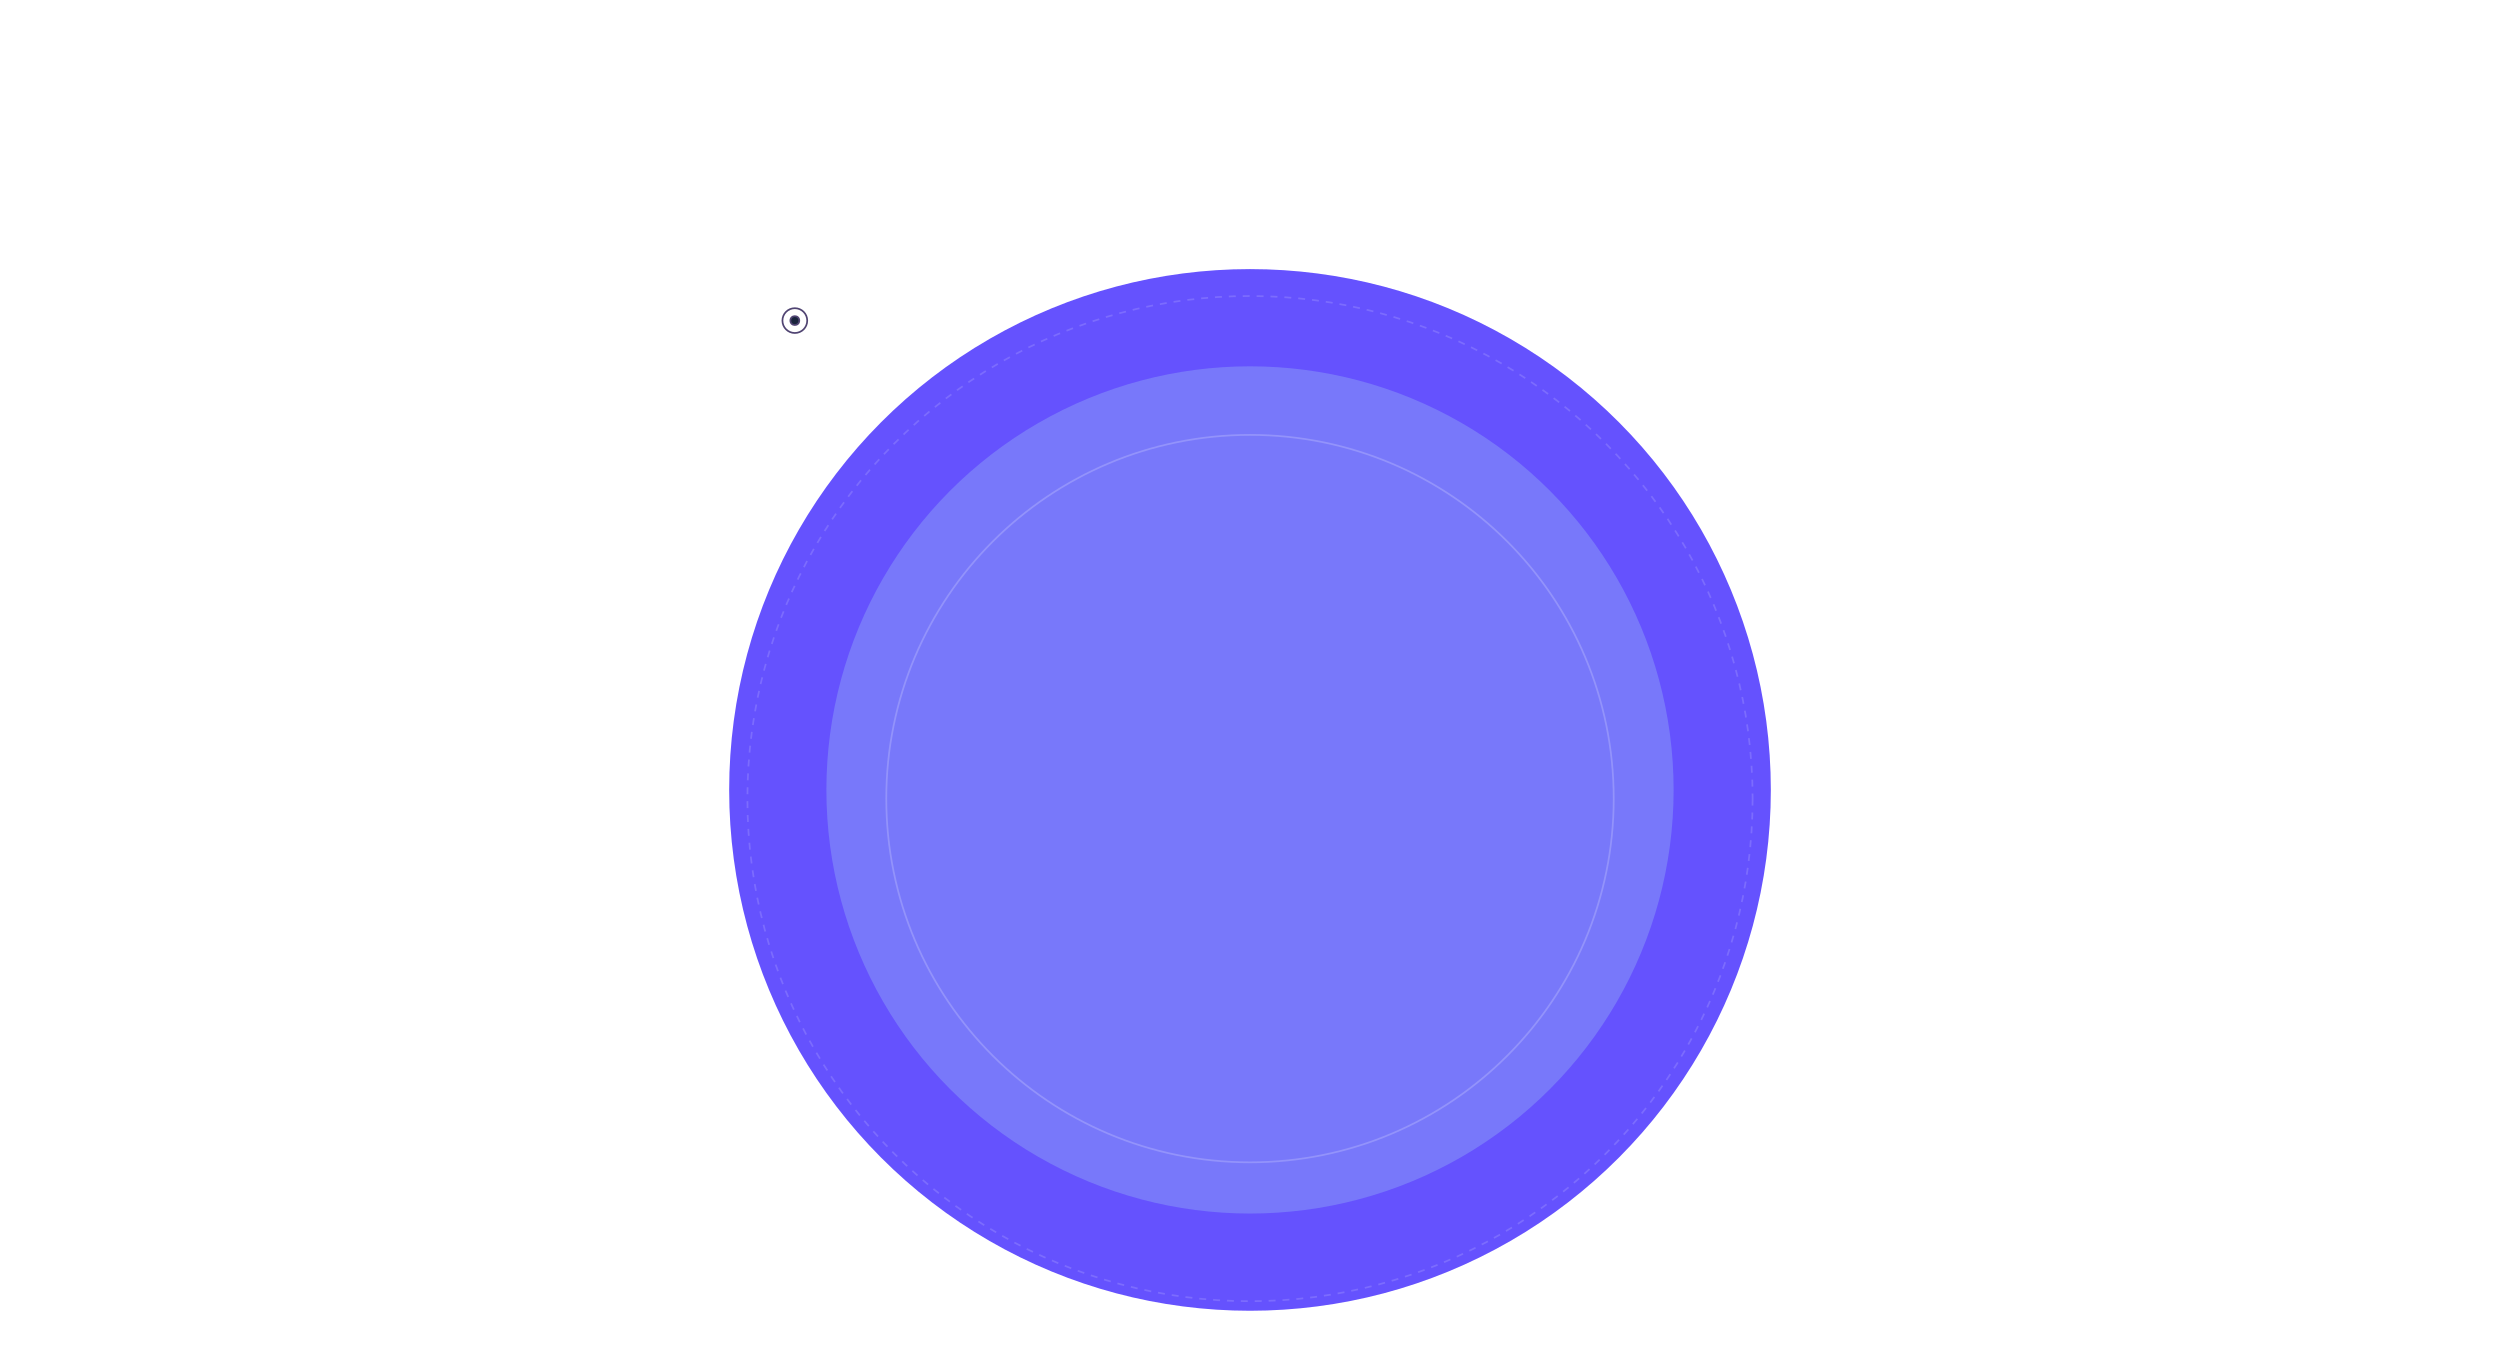 <svg width="1440" height="786" viewBox="0 0 1440 786" fill="none" xmlns="http://www.w3.org/2000/svg">
<mask id="mask0_2617_50288" style="mask-type:alpha" maskUnits="userSpaceOnUse" x="0" y="0" width="1440" height="786">
<rect width="1440" height="786" fill="#D9D9D9"/>
</mask>
<g mask="url(#mask0_2617_50288)">
<g filter="url(#filter0_f_2617_50288)">
<circle cx="720" cy="455" r="300" fill="#6552FE"/>
</g>
<g filter="url(#filter1_f_2617_50288)">
<circle cx="720" cy="455" r="244" fill="#7878FA"/>
</g>
<circle opacity="0.1" cx="720" cy="460" r="379.5" stroke="white"/>
<circle opacity="0.15" cx="720" cy="460" r="289.5" stroke="white" stroke-dasharray="4 4"/>
<circle opacity="0.2" cx="720" cy="460" r="209.5" stroke="white"/>
<circle cx="457.822" cy="184.663" r="7.143" stroke="#504472"/>
<circle cx="457.822" cy="184.663" r="2.557" fill="#19243C" stroke="#504472"/>
</g>
<defs>
<filter id="filter0_f_2617_50288" x="120" y="-145" width="1200" height="1200" filterUnits="userSpaceOnUse" color-interpolation-filters="sRGB">
<feFlood flood-opacity="0" result="BackgroundImageFix"/>
<feBlend mode="normal" in="SourceGraphic" in2="BackgroundImageFix" result="shape"/>
<feGaussianBlur stdDeviation="150" result="effect1_foregroundBlur_2617_50288"/>
</filter>
<filter id="filter1_f_2617_50288" x="276" y="11" width="888" height="888" filterUnits="userSpaceOnUse" color-interpolation-filters="sRGB">
<feFlood flood-opacity="0" result="BackgroundImageFix"/>
<feBlend mode="normal" in="SourceGraphic" in2="BackgroundImageFix" result="shape"/>
<feGaussianBlur stdDeviation="100" result="effect1_foregroundBlur_2617_50288"/>
</filter>
</defs>
</svg>

